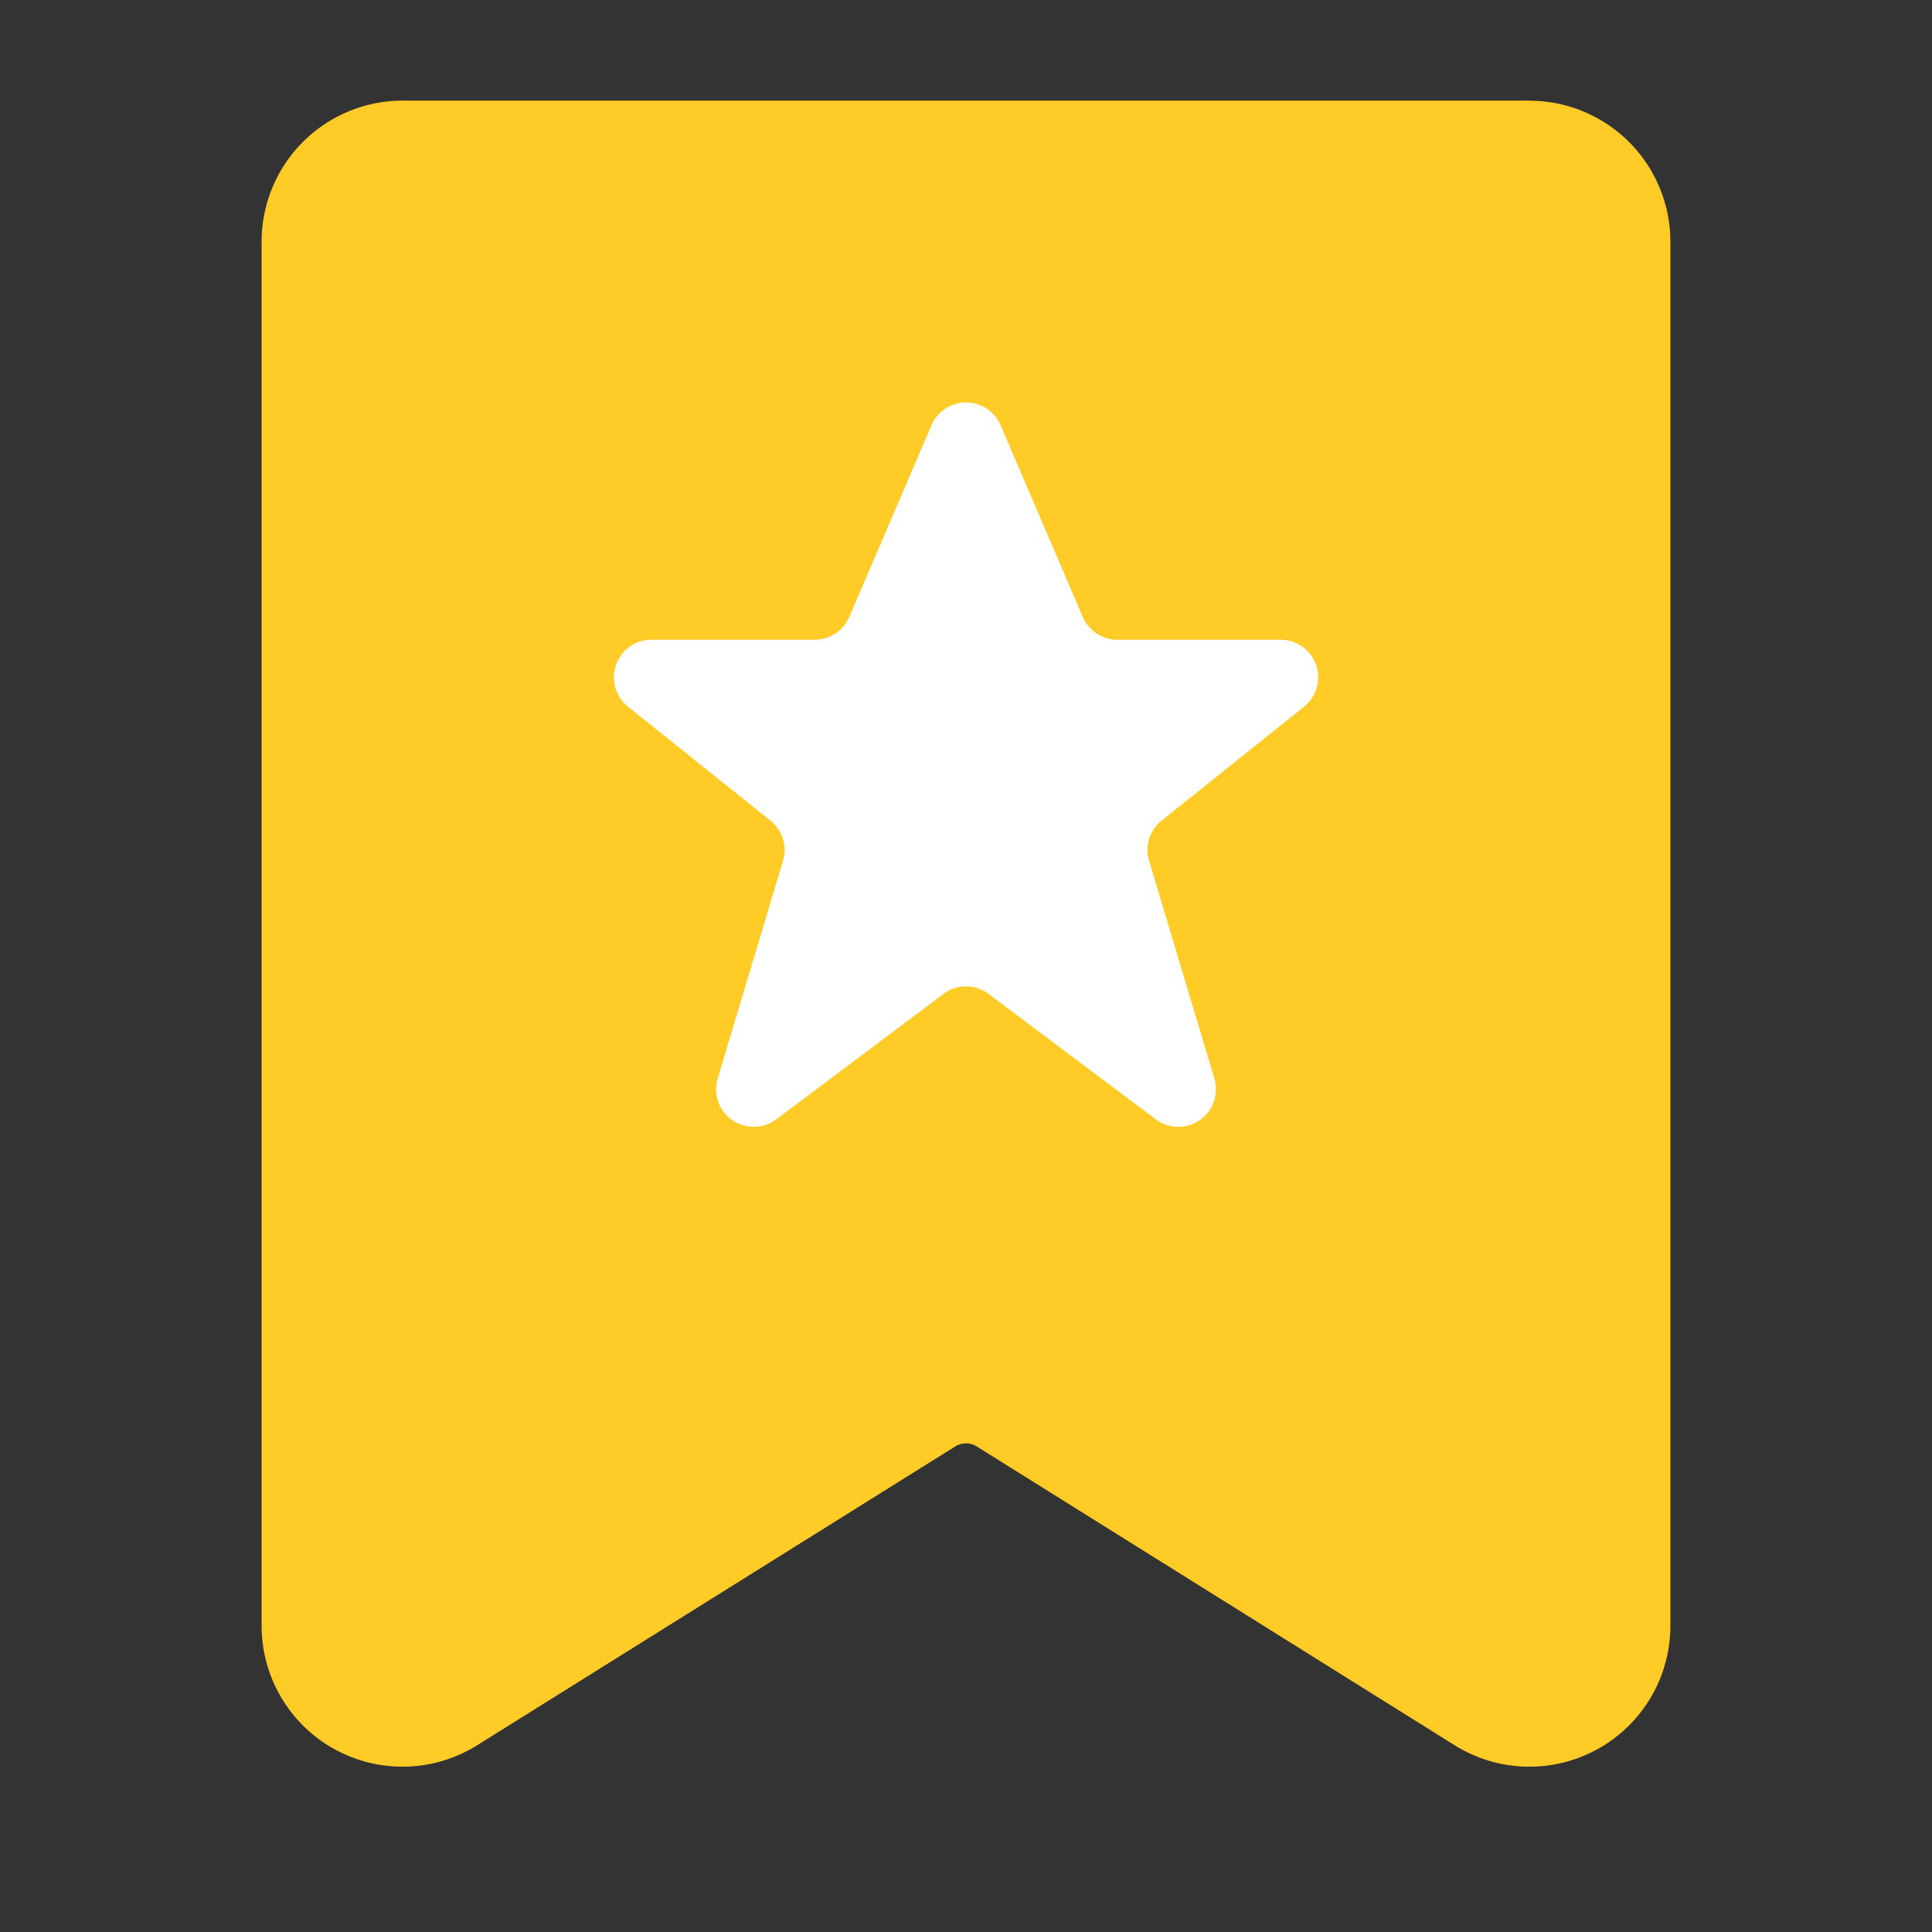 <svg viewBox="0 0 24 24" xmlns="http://www.w3.org/2000/svg"><rect x="0" y="0" width="24" height="24" fill="#333333" stroke="none"/><g id="Layer_2" data-name="Layer 2"><path d="m19 1.25h-14a1.752 1.752 0 0 0 -1.75 1.75v17.196a1.75 1.75 0 0 0 2.678 1.484l5.939-3.712a.253.253 0 0 1 .266-0l5.939 3.713a1.751 1.751 0 0 0 2.678-1.484v-17.196a1.752 1.752 0 0 0 -1.75-1.75z" fill="#ffcb27"/><path d="m11.571 5.283-1.021 2.381a.467.467 0 0 1 -.429.283h-2.027a.467.467 0 0 0 -.292.832l1.769 1.415a.467.467 0 0 1 .156.499l-.811 2.703a.467.467 0 0 0 .728.508l2.076-1.557a.467.467 0 0 1 .561 0l2.076 1.557a.467.467 0 0 0 .728-.508l-.811-2.703a.467.467 0 0 1 .156-.499l1.769-1.415a.467.467 0 0 0 -.292-.832h-2.027a.467.467 0 0 1 -.429-.283l-1.021-2.381a.467.467 0 0 0 -.859 0z" fill="#fff"/></g></svg>